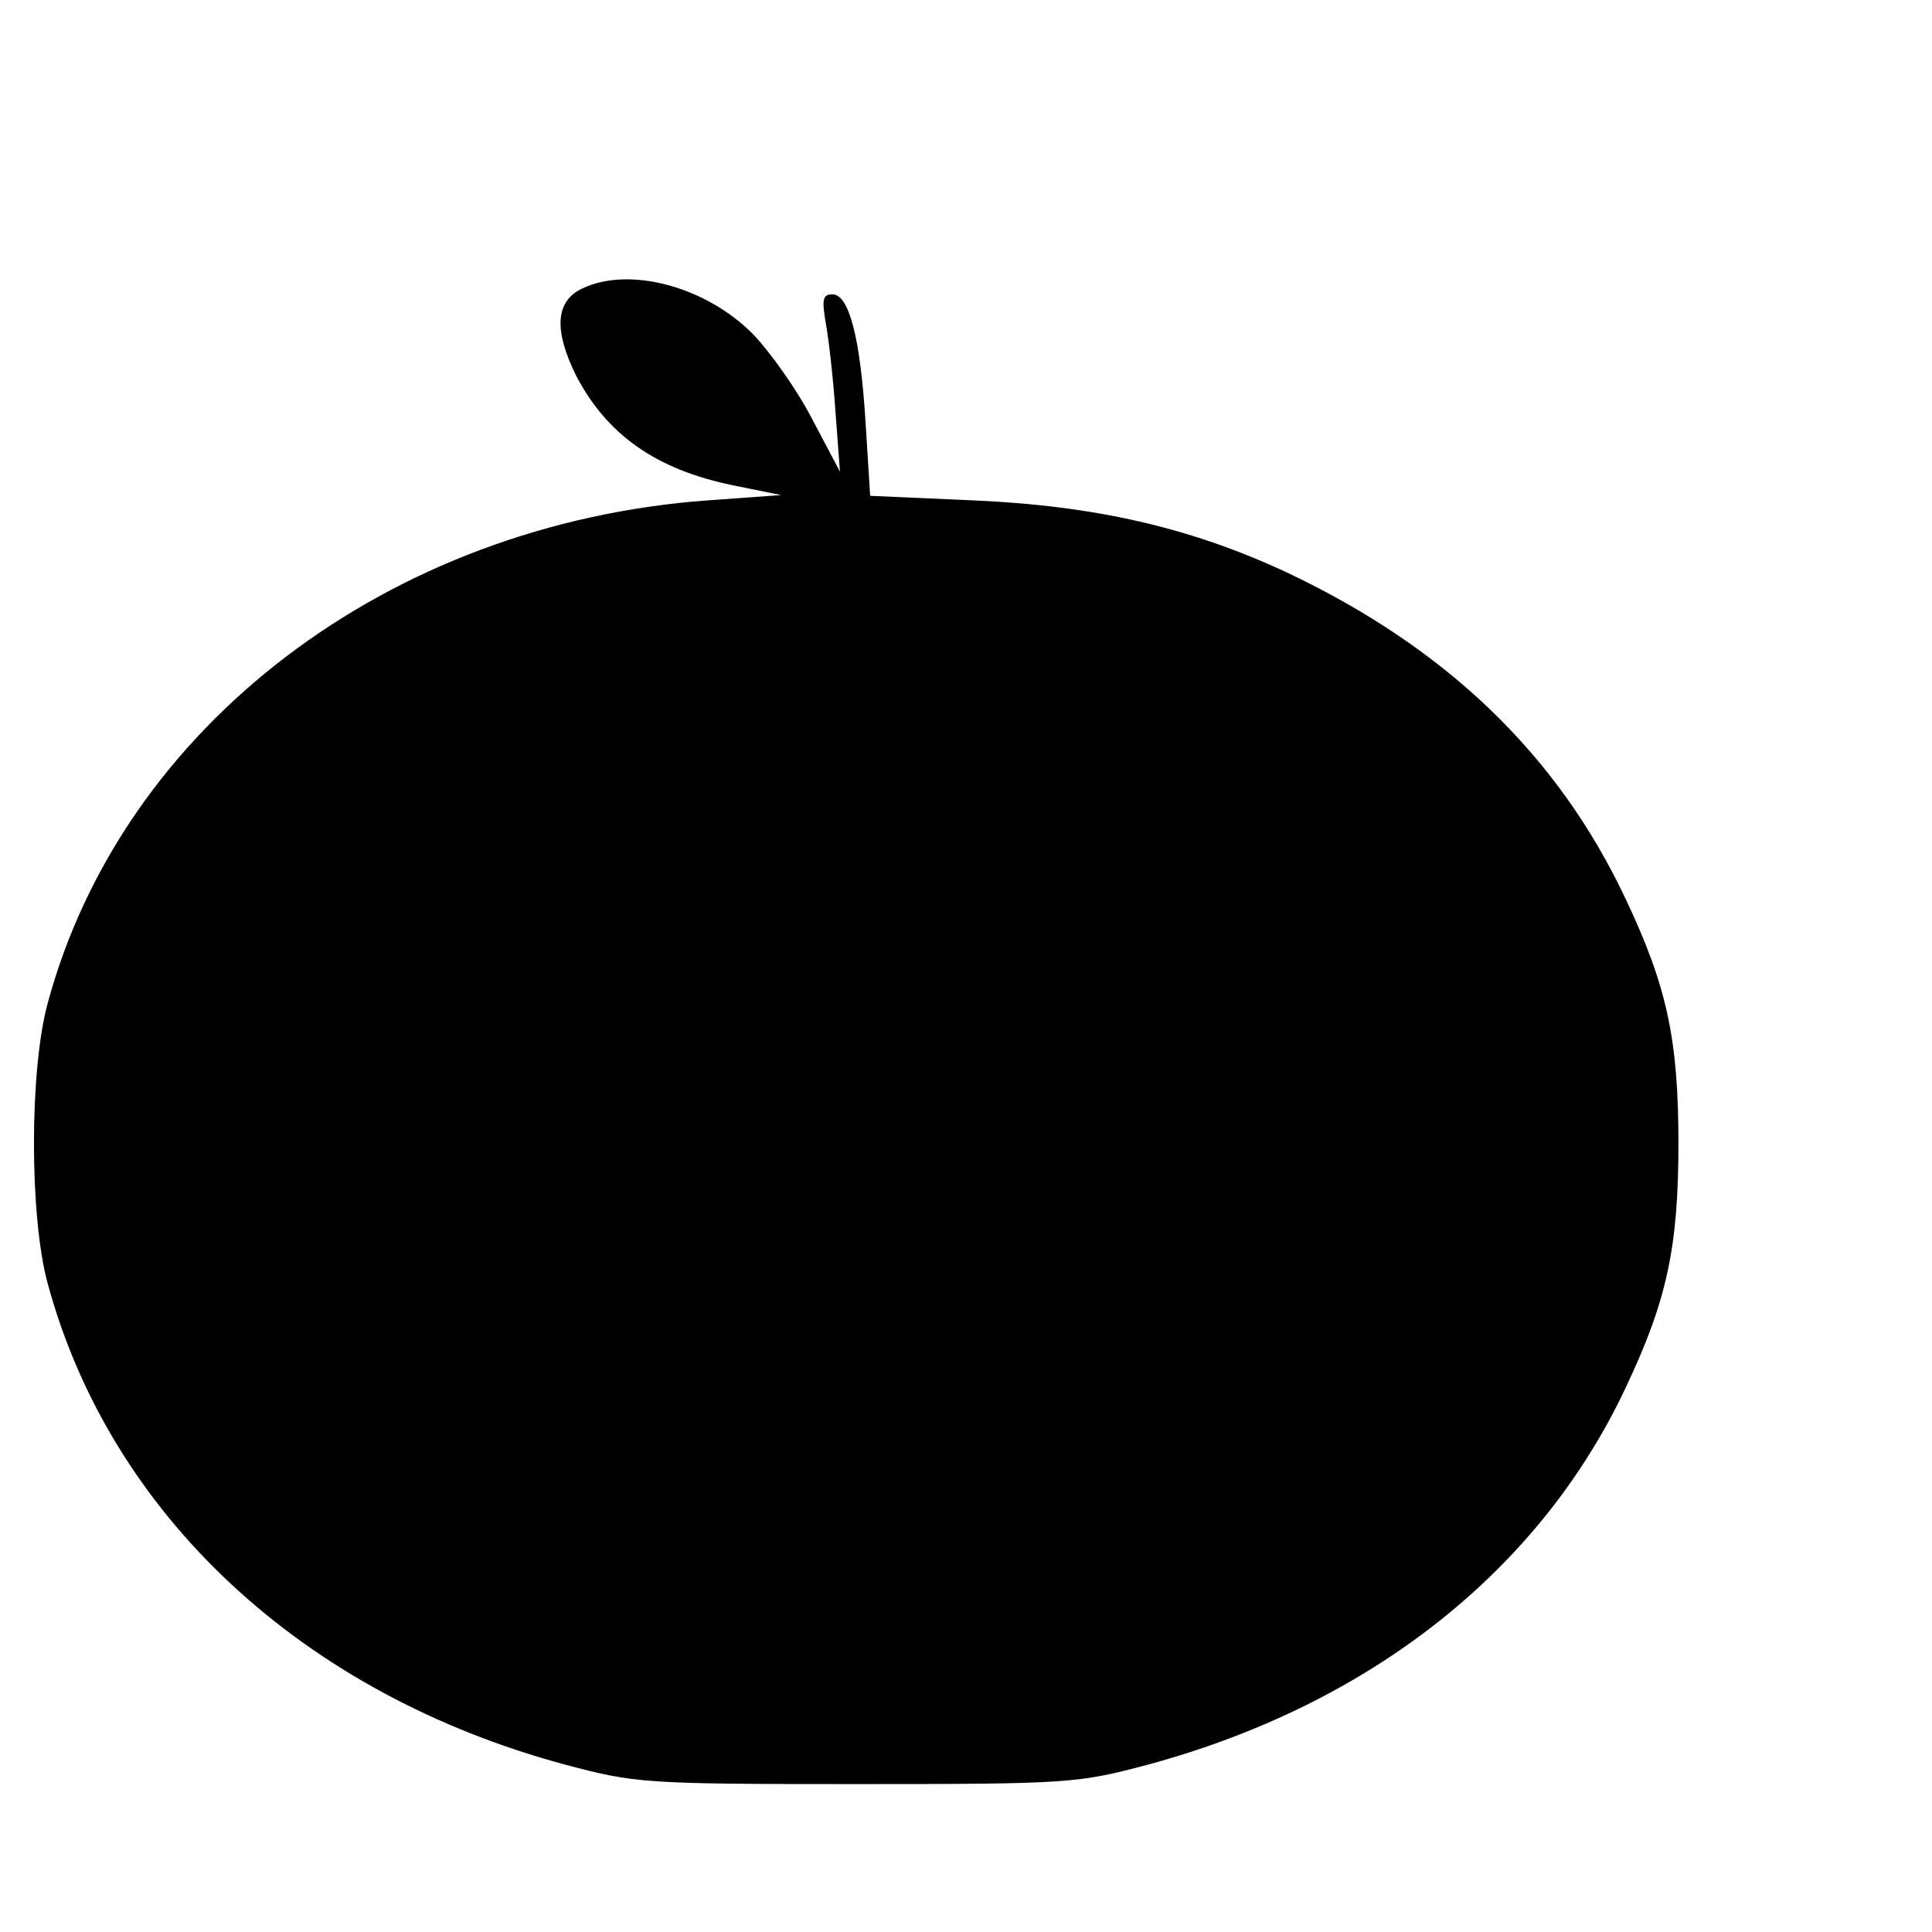 <?xml version="1.0" standalone="no"?>
<!DOCTYPE svg PUBLIC "-//W3C//DTD SVG 20010904//EN"
 "http://www.w3.org/TR/2001/REC-SVG-20010904/DTD/svg10.dtd">
<svg version="1.0" xmlns="http://www.w3.org/2000/svg"
 width="256pt" height="256pt" viewBox="0 0 256 256"
 preserveAspectRatio="xMidYMid meet">
<g transform="translate(0,256) scale(0.1,-0.1)"
fill="#000000" stroke="none">
<path d="M770 2177 c-34 -17 -36 -55 -7 -114 41 -79 106 -125 208 -146 l64
-13 -97 -7 c-423 -31 -776 -299 -875 -667 -24 -89 -24 -281 0 -370 83 -307
337 -544 685 -638 94 -25 105 -26 387 -26 282 0 293 1 387 26 294 80 518 257
632 499 55 116 70 187 70 324 0 137 -15 208 -70 324 -90 191 -238 333 -450
433 -127 59 -253 88 -415 95 l-136 6 -6 96 c-7 114 -22 171 -44 171 -13 0 -14
-7 -9 -37 4 -21 10 -74 13 -118 l6 -80 -37 70 c-20 39 -56 89 -78 112 -63 64
-166 91 -228 60z"/>
</g>
</svg>
